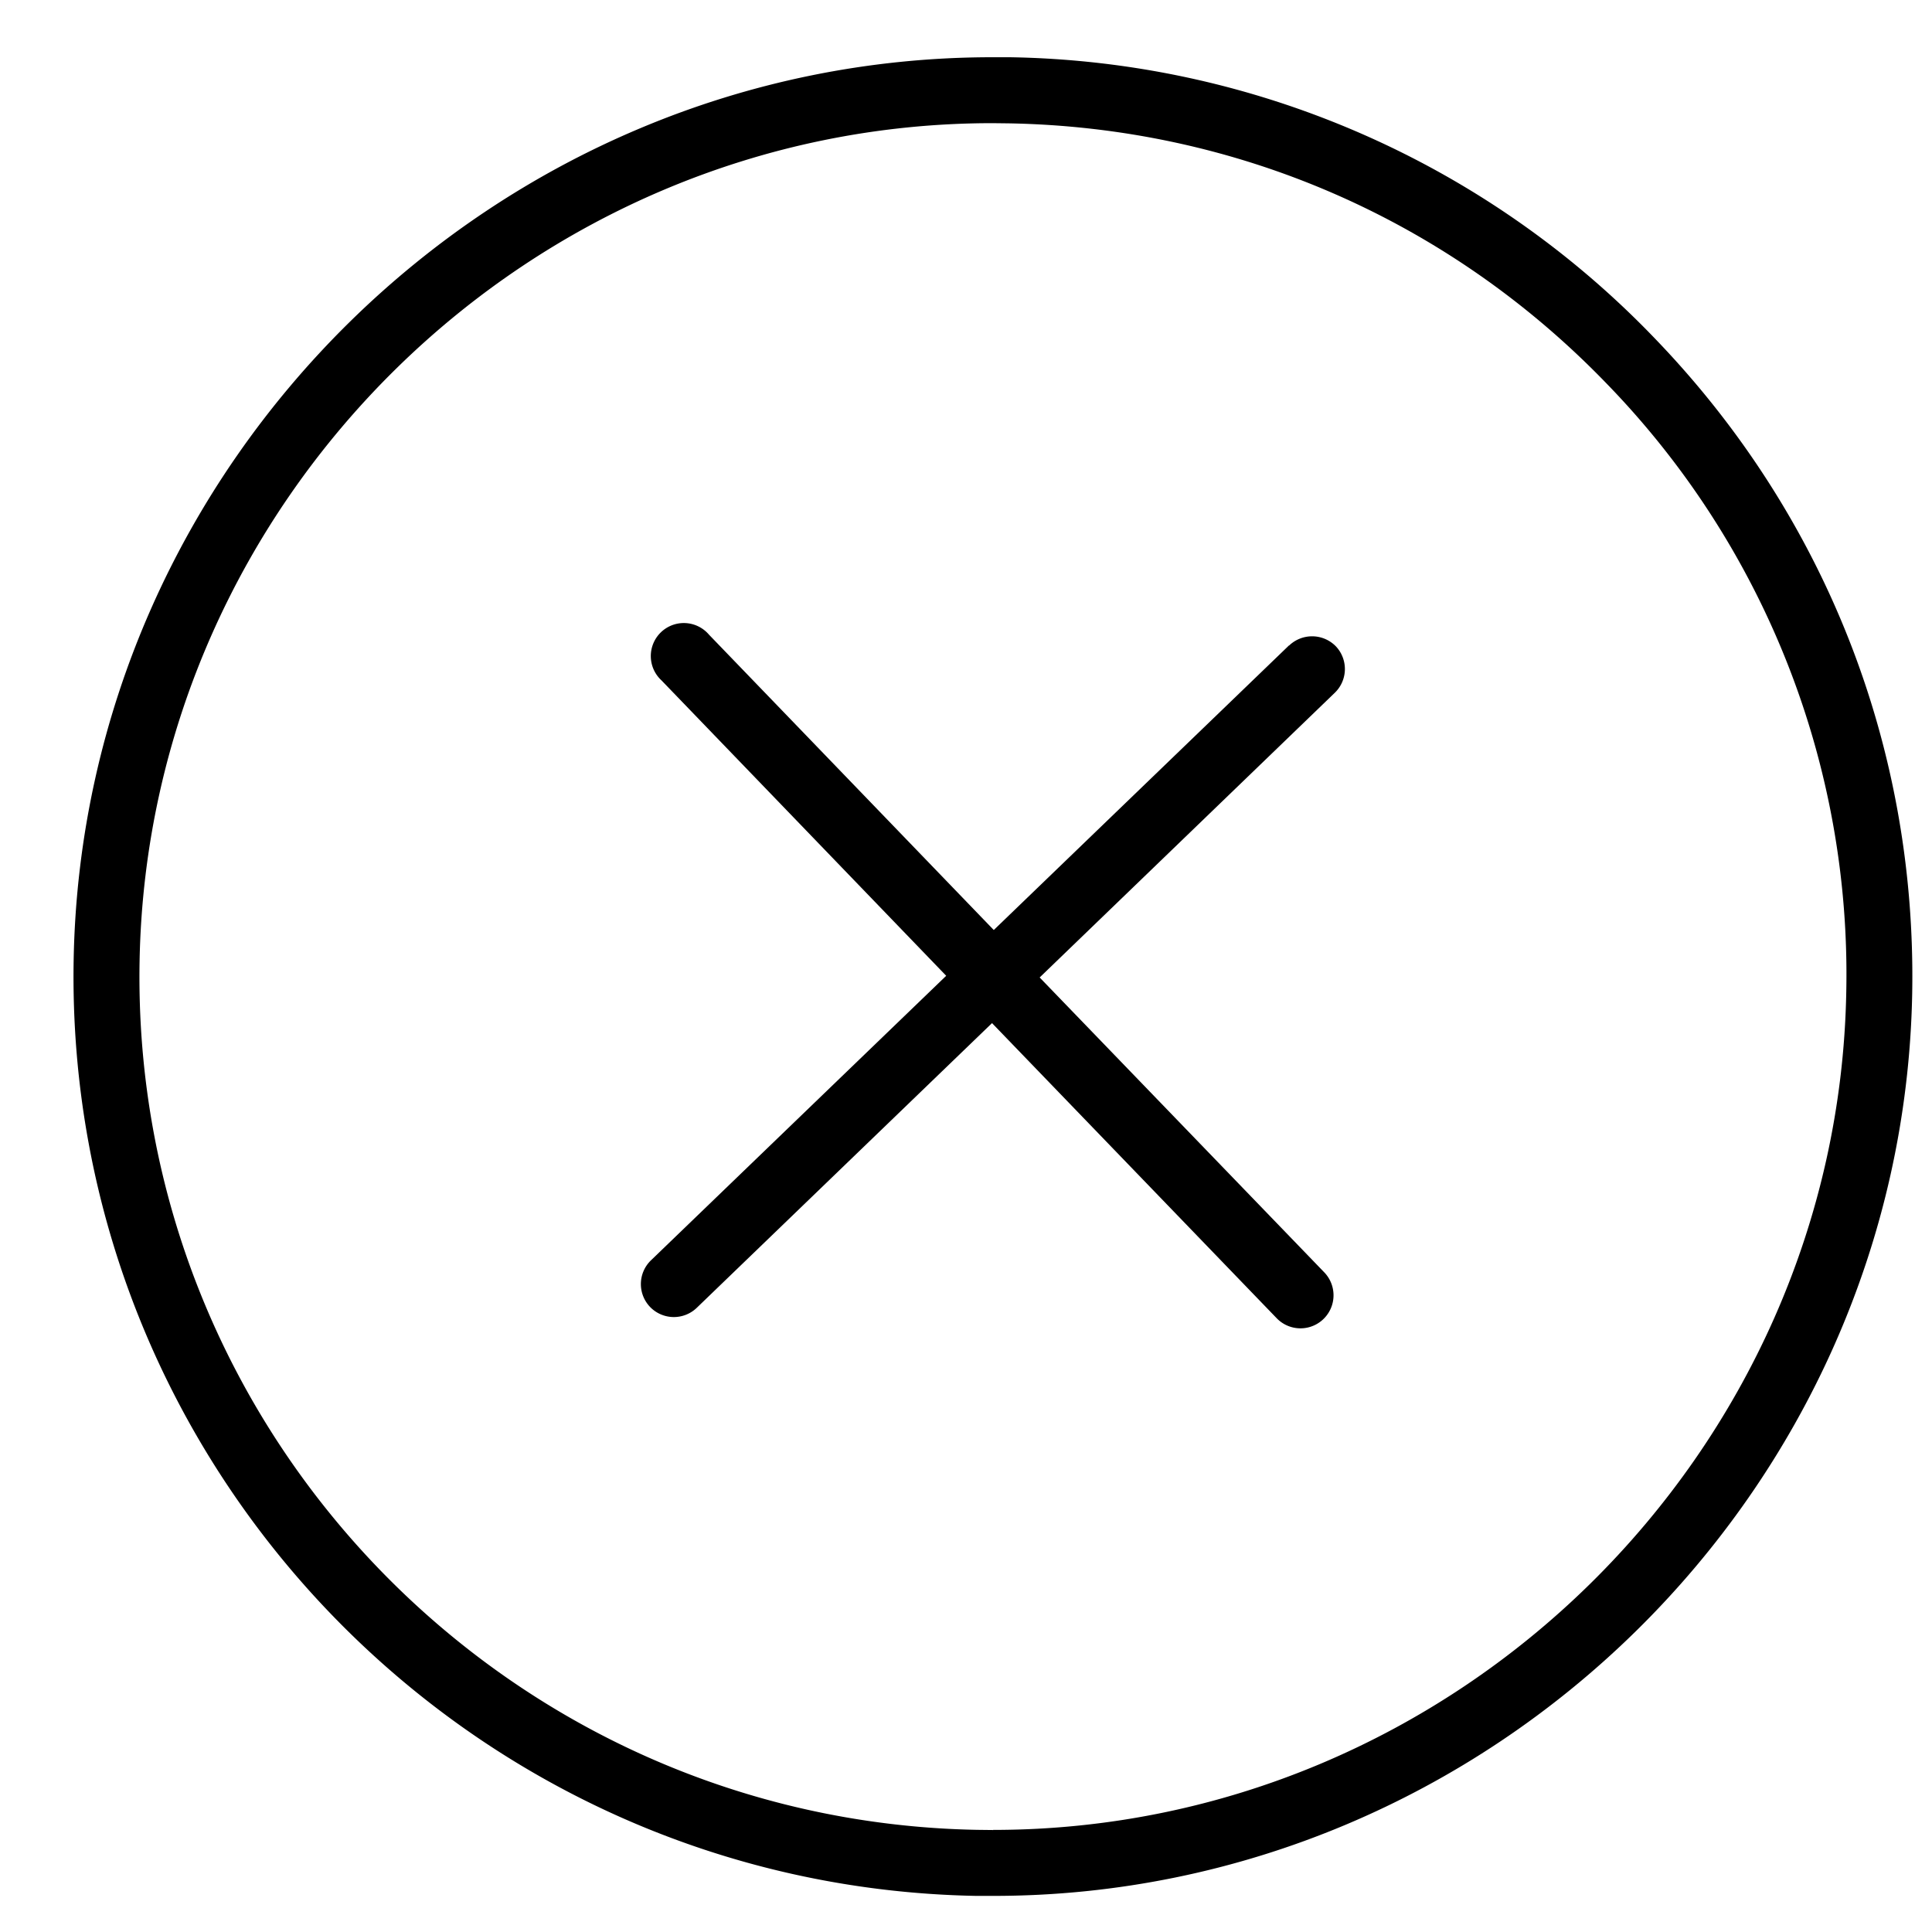 <svg width="32" height="32" viewBox="0 0 32 32" xmlns="http://www.w3.org/2000/svg"><title/><g fill-rule="evenodd"><path d="M16.72.948h-.28C8.197.947 1.37 7.65 1.22 15.897c-.152 8.397 6.553 15.35 14.95 15.505h.28c8.242 0 15.07-6.707 15.222-14.95.073-4.07-1.44-7.92-4.264-10.848A15.136 15.136 0 0 0 16.72.948zm-.27 29.363l-.263-.003C8.395 30.167 2.17 23.712 2.312 15.92 2.452 8.264 8.787 2.04 16.44 2.04l.26.003c3.78.065 7.3 1.6 9.92 4.32a14.036 14.036 0 0 1 3.96 10.066c-.14 7.654-6.48 13.88-14.13 13.88z"/><path d="M21.35 10.69l-4.89 4.714-4.717-4.892a.547.547 0 1 0-.787.757l4.716 4.893-4.89 4.713a.547.547 0 0 0-.014.773.547.547 0 0 0 .773.013l4.89-4.715 4.715 4.888a.546.546 0 1 0 .788-.76L17.22 16.19l4.888-4.715a.547.547 0 0 0 .016-.772.55.55 0 0 0-.773-.01z"/></g></svg>